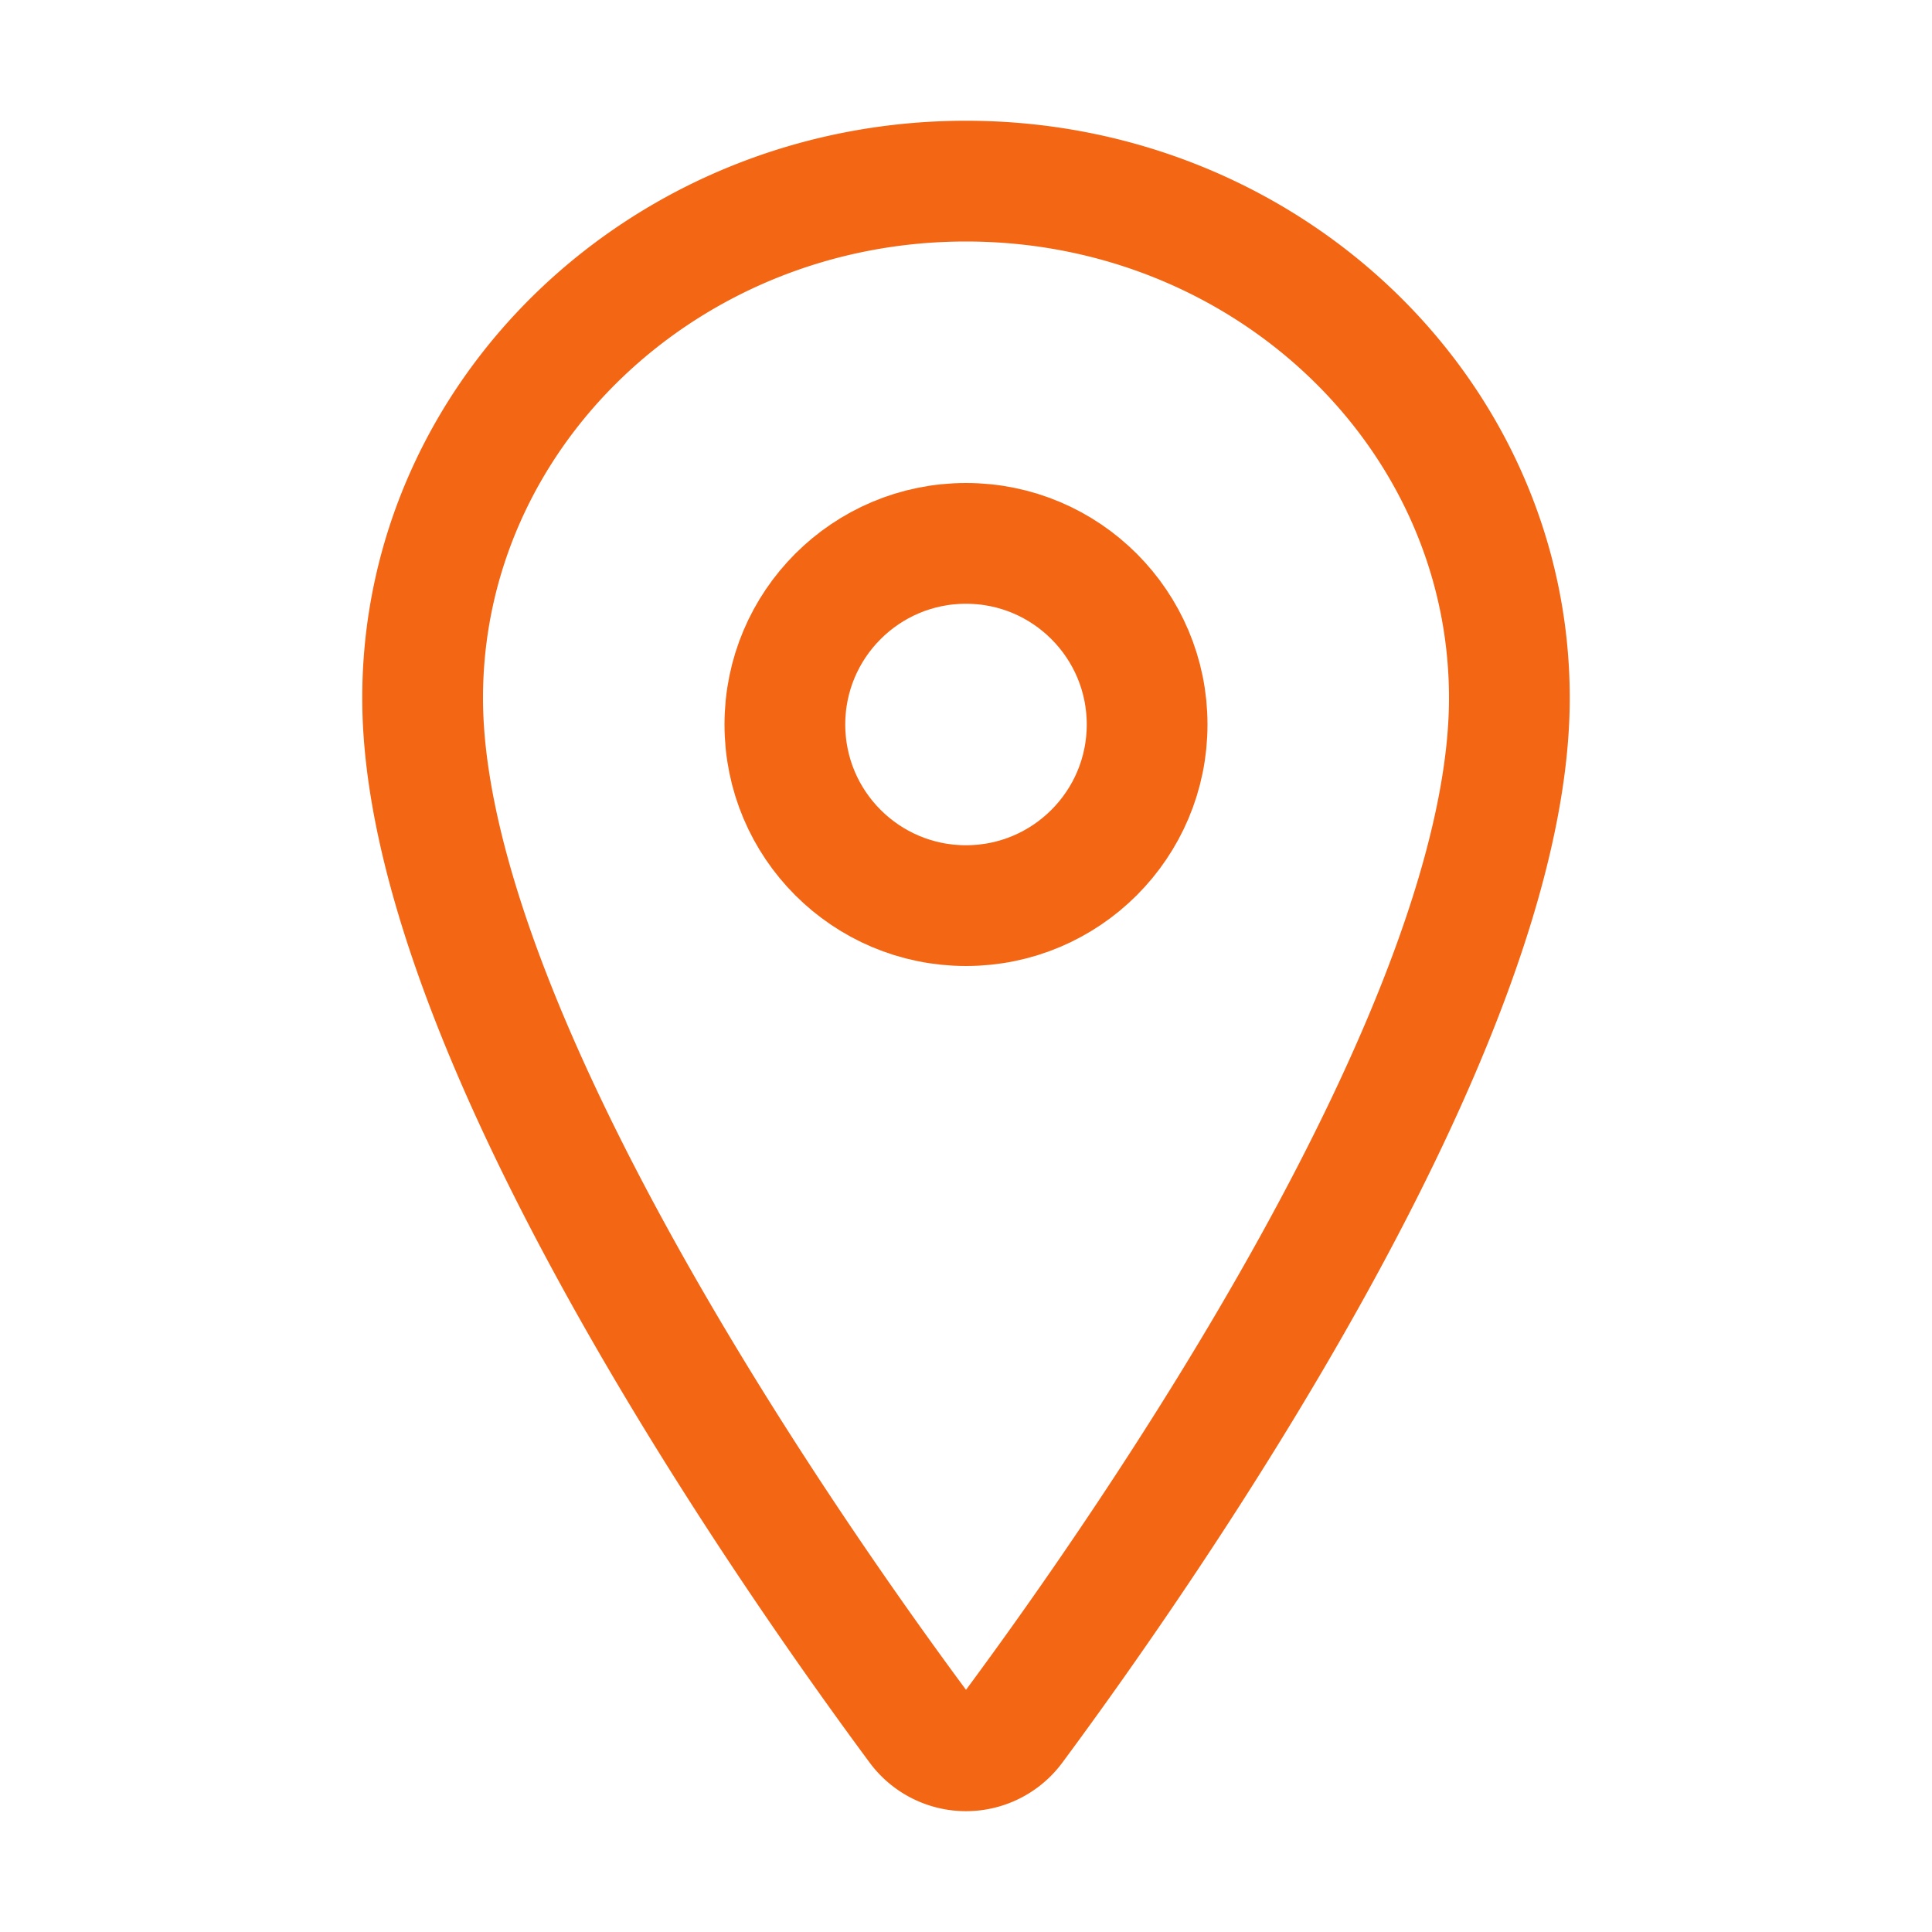 <svg xmlns="http://www.w3.org/2000/svg" width="512" height="512" viewBox="0 0 512 512"><title>ionicons-v5-n</title><path d="M256,48c-79.5,0-144,61.39-144,137,0,87,96,224.87,131.25,272.49a15.77,15.77,0,0,0,25.5,0C304,409.89,400,272.07,400,185,400,109.39,335.5,48,256,48Z" style="fill:none;stroke:#f36614;stroke-linecap:round;stroke-linejoin:round;stroke-width:32px"/><circle cx="256" cy="192" r="48" style="fill:none;stroke:#f36614;stroke-linecap:round;stroke-linejoin:round;stroke-width:32px"/></svg>